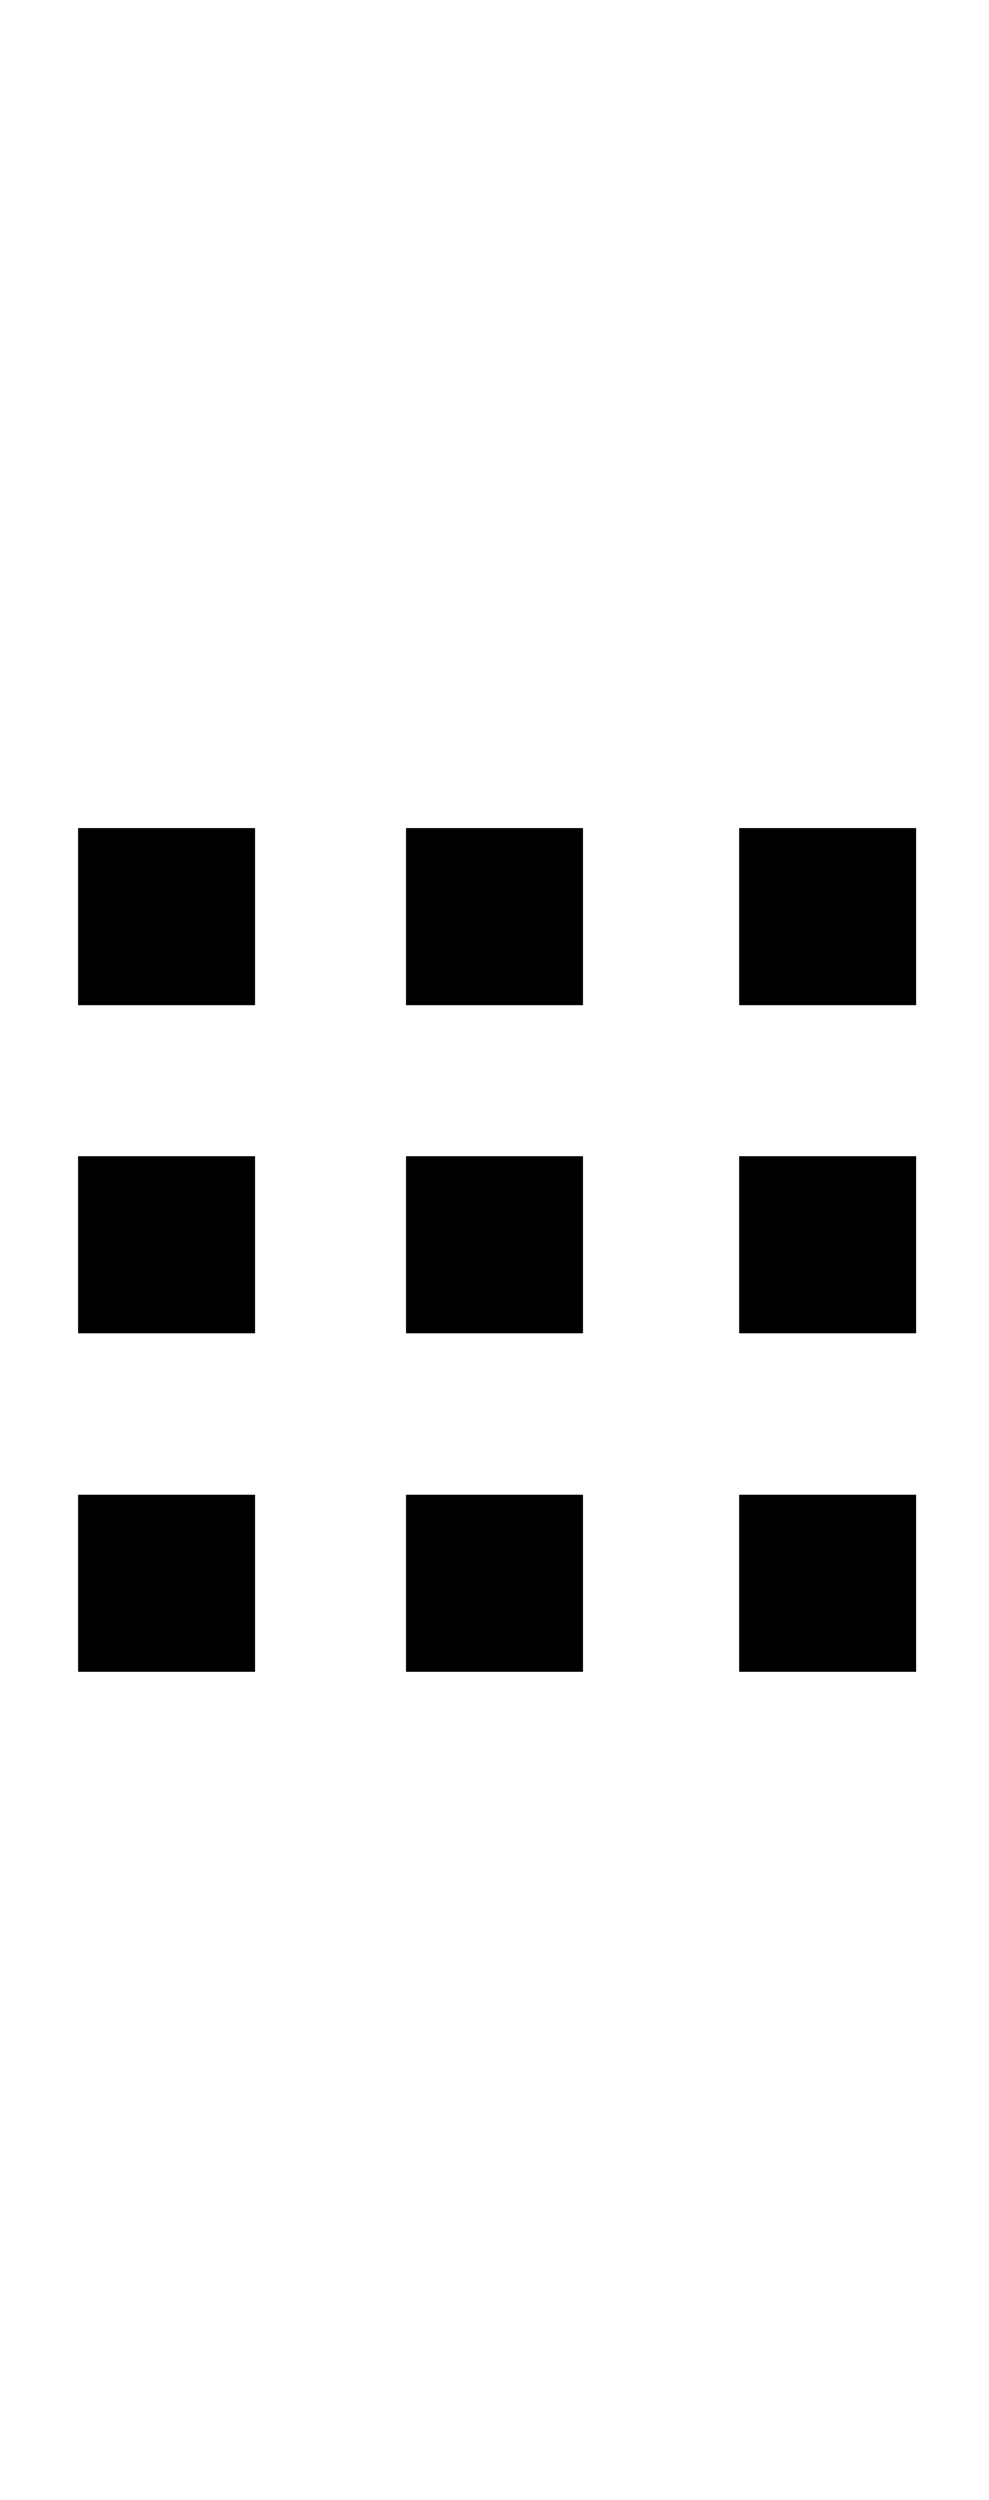 <?xml version="1.0" encoding="utf-8"?>
<!-- Generator: Adobe Illustrator 19.0.0, SVG Export Plug-In . SVG Version: 6.00 Build 0)  -->
<svg version="1.1" id="Layer_1" xmlns="http://www.w3.org/2000/svg" xmlns:xlink="http://www.w3.org/1999/xlink" x="0px" y="0px"
	 viewBox="-38 5 19 48" style="enable-background:new -38 5 19 48;" xml:space="preserve">
<style type="text/css">
	.st0{display:none;}
	.st1{display:inline;fill:#FAFAFA;}
</style>
<g id="Layer_1_1_" class="st0">
	<path class="st1" d="M-97.5,31h-2.5c0-3-1.8-5-4.5-5s-4.5,2-4.5,5h-2.5c-0.8,0-1.5,0.7-1.5,1.5v14c0,0.8,0.7,1.5,1.5,1.5h14
		c0.8,0,1.5-0.7,1.5-1.5v-14C-96,31.7-96.7,31-97.5,31z M-104.5,27c2.5,0,3.5,2,3.5,4h-7C-108,29-107,27-104.5,27z M-97,46.5
		c0,0.3-0.2,0.5-0.5,0.5h-14c-0.3,0-0.5-0.2-0.5-0.5v-14c0-0.3,0.2-0.5,0.5-0.5h14c0.3,0,0.5,0.2,0.5,0.5V46.5z"/>
</g>
<g id="Layer_2">
	<g>
		<rect x="-30.2" y="20.9" width="3.4" height="3.4"/>
		<rect x="-36.5" y="20.9" width="3.4" height="3.4"/>
		<rect x="-23.8" y="20.9" width="3.4" height="3.4"/>
		<rect x="-30.2" y="27.2" width="3.4" height="3.4"/>
		<rect x="-36.5" y="27.2" width="3.4" height="3.4"/>
		<rect x="-23.8" y="27.2" width="3.4" height="3.4"/>
		<rect x="-30.2" y="33.7" width="3.4" height="3.4"/>
		<rect x="-36.5" y="33.7" width="3.4" height="3.4"/>
		<rect x="-23.8" y="33.7" width="3.4" height="3.4"/>
	</g>
</g>
</svg>
